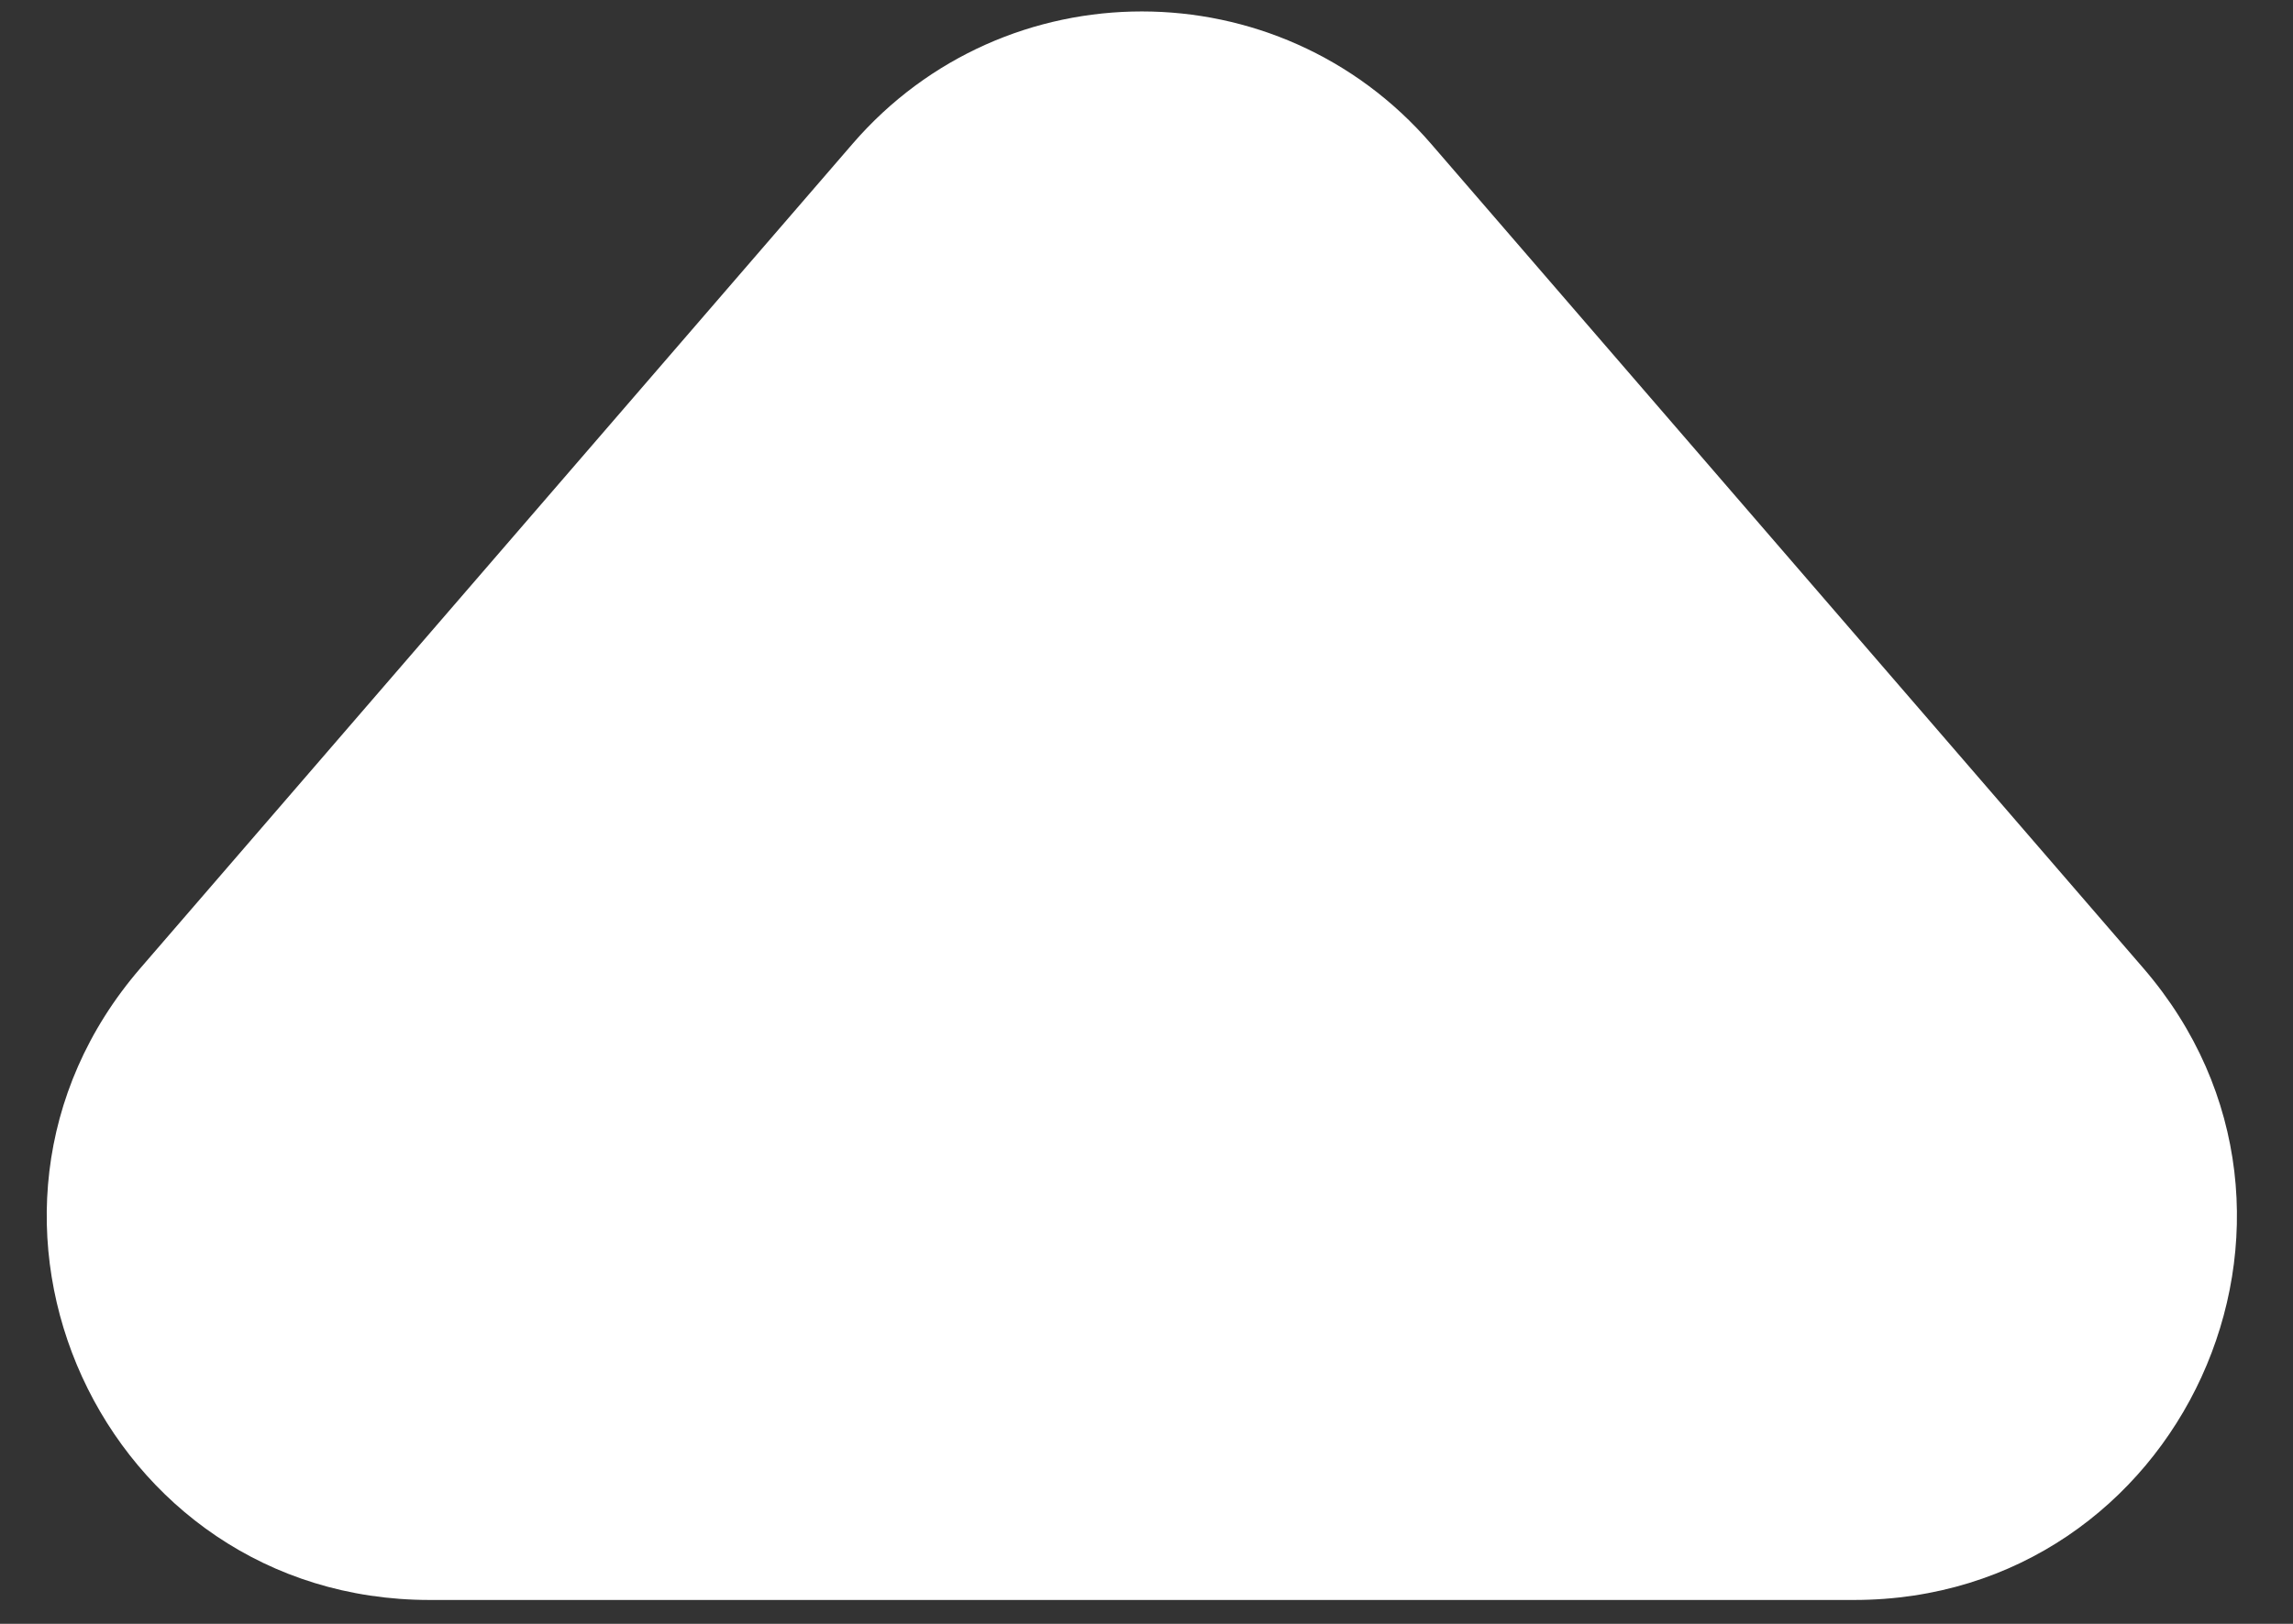 <svg width="24" height="17" viewBox="0 0 24 17" fill="none" xmlns="http://www.w3.org/2000/svg">
<rect x="0" y="0" width="24" height="17" fill="#333333" stroke="none"/>
<path d="M8.924 1.505C10.519 -0.342 13.383 -0.342 14.978 1.505L22.433 10.135C24.671 12.727 22.83 16.75 19.405 16.75H4.497C1.072 16.75 -0.769 12.727 1.47 10.135L8.924 1.505Z" fill="white"/>
</svg>
